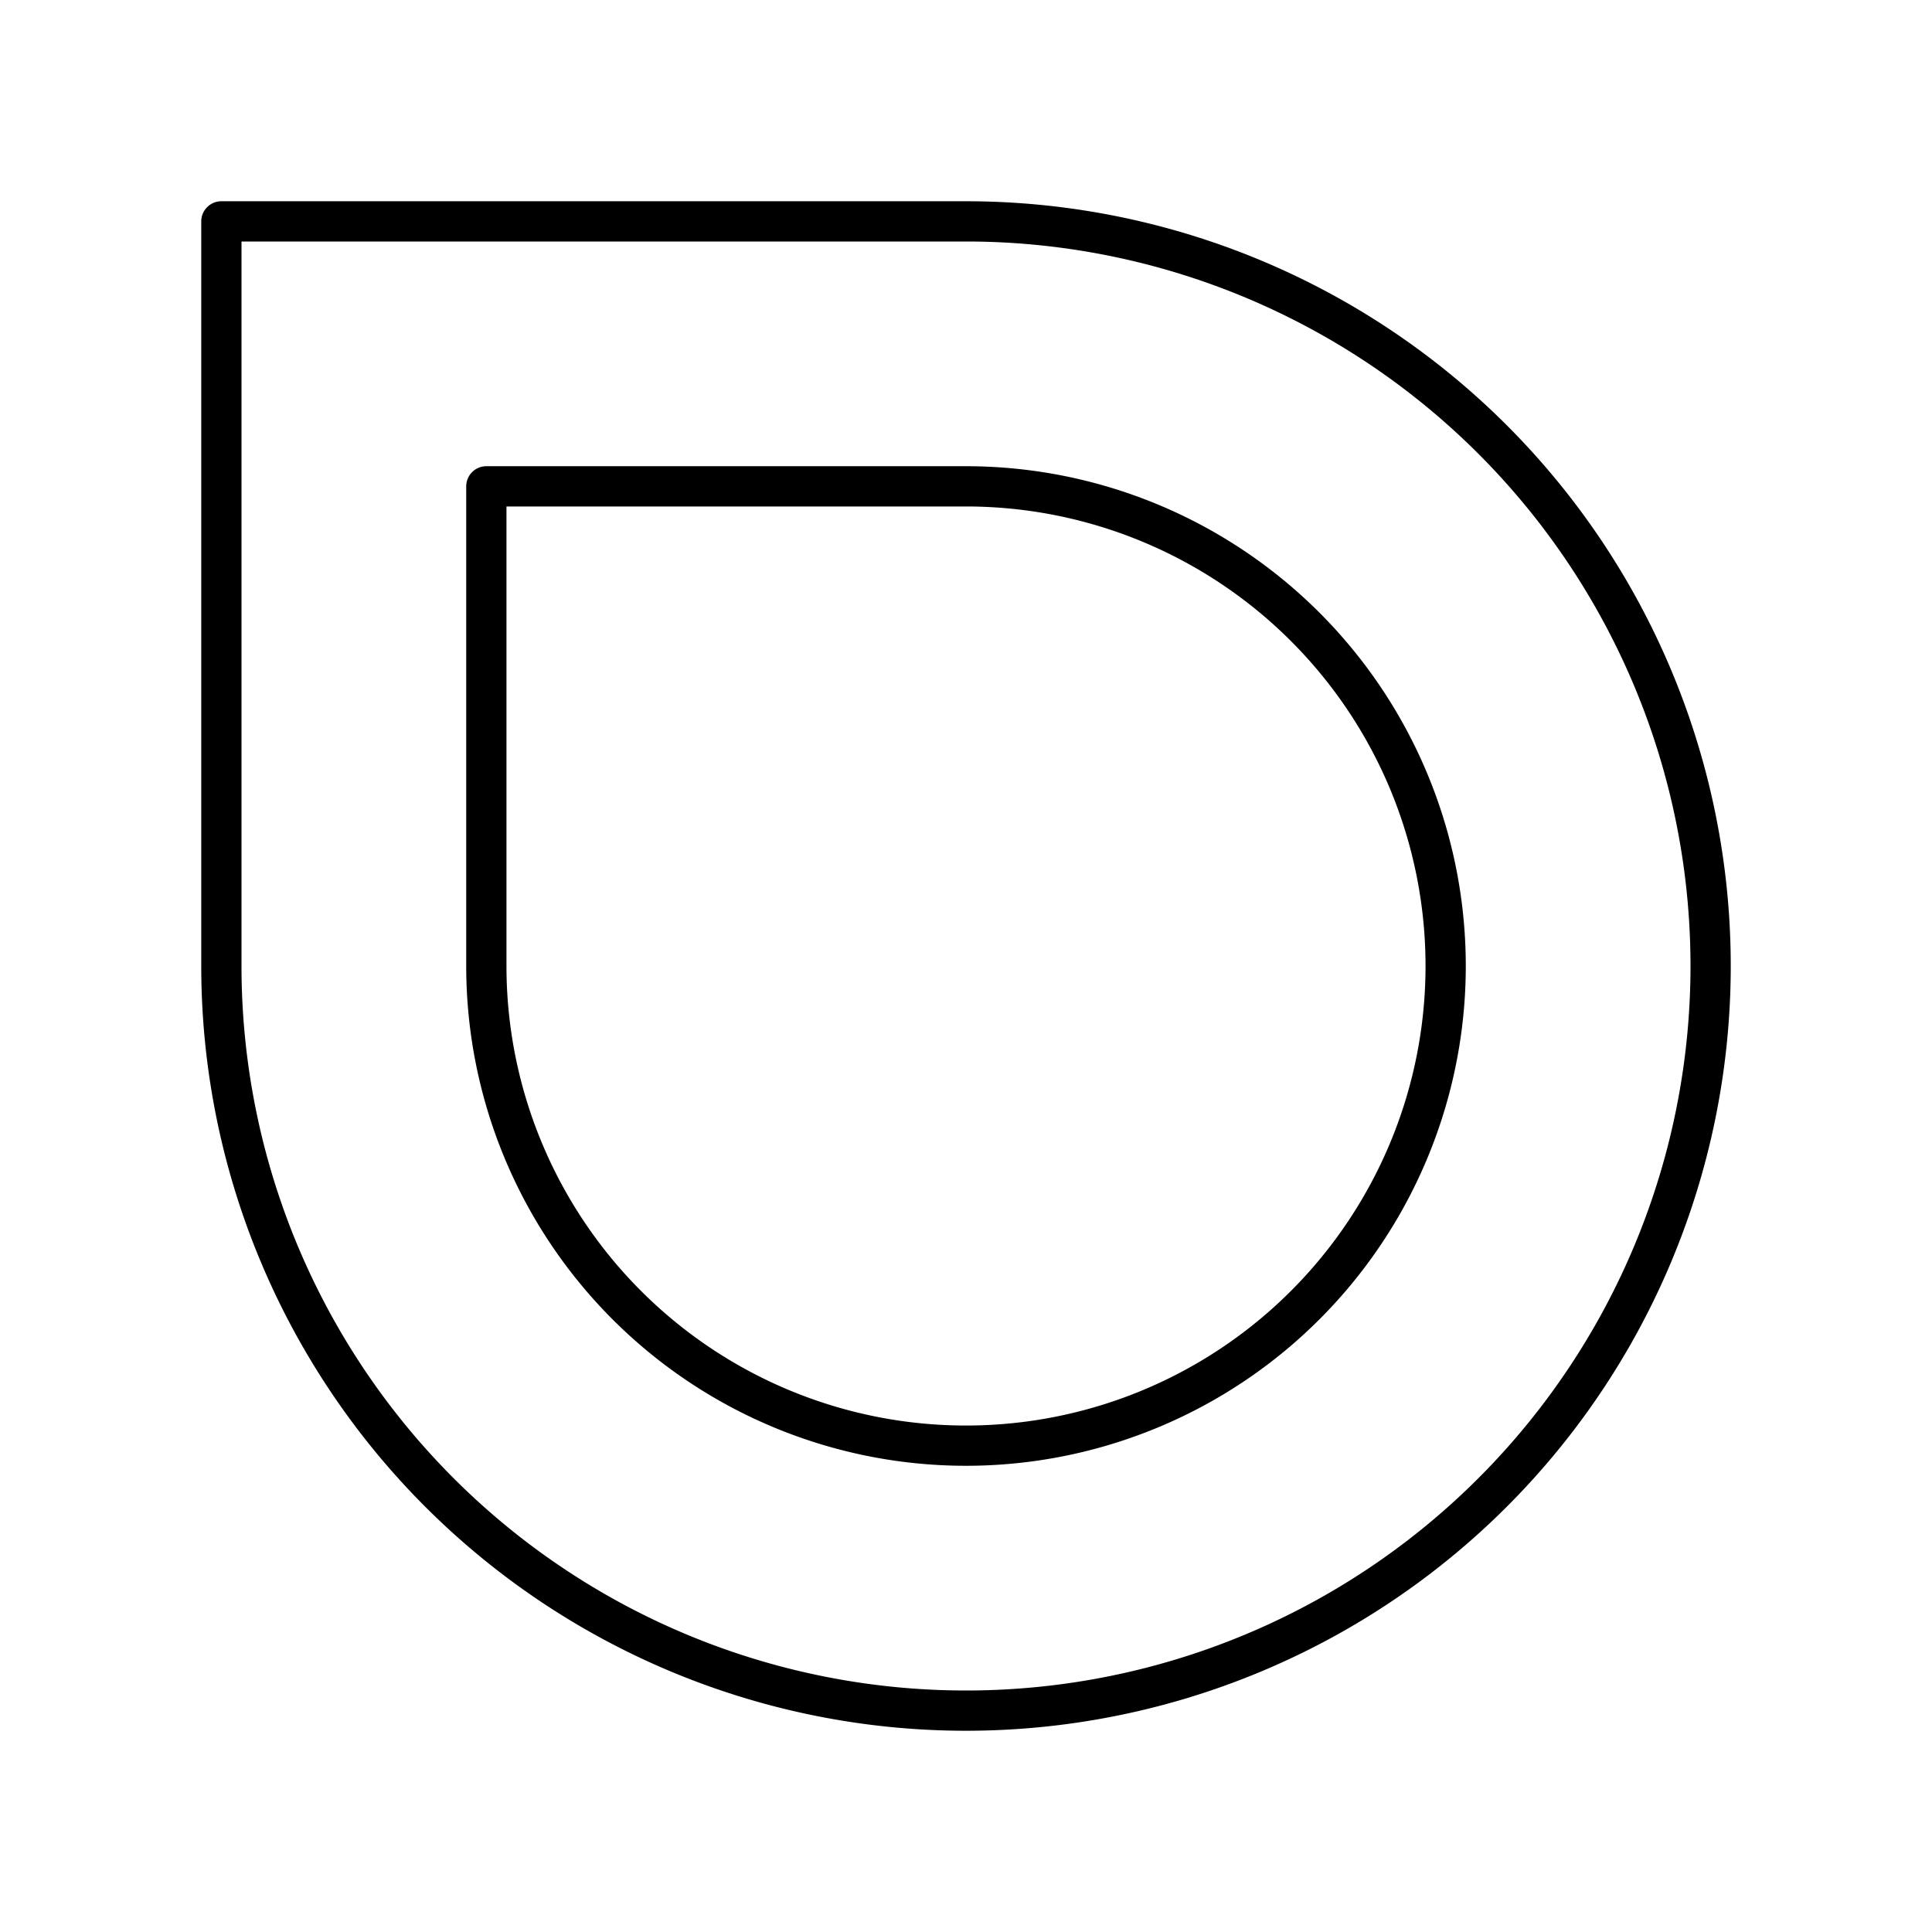 <svg xmlns="http://www.w3.org/2000/svg" xmlns:xlink="http://www.w3.org/1999/xlink" width="48" height="48" viewBox="0 0 48 48"><path fill="none" stroke="currentColor" stroke-linecap="round" stroke-linejoin="round" d="M5.5 5.5V24A18.5 18.5 0 0 0 24 42.5A18.5 18.5 0 0 0 42.5 24A18.5 18.5 0 0 0 24 5.5z"/><path fill="none" stroke="currentColor" stroke-linecap="round" stroke-linejoin="round" d="M12.083 12.083V24A11.917 11.917 0 0 0 24 35.917A11.917 11.917 0 0 0 35.917 24A11.917 11.917 0 0 0 24 12.083z"/></svg>